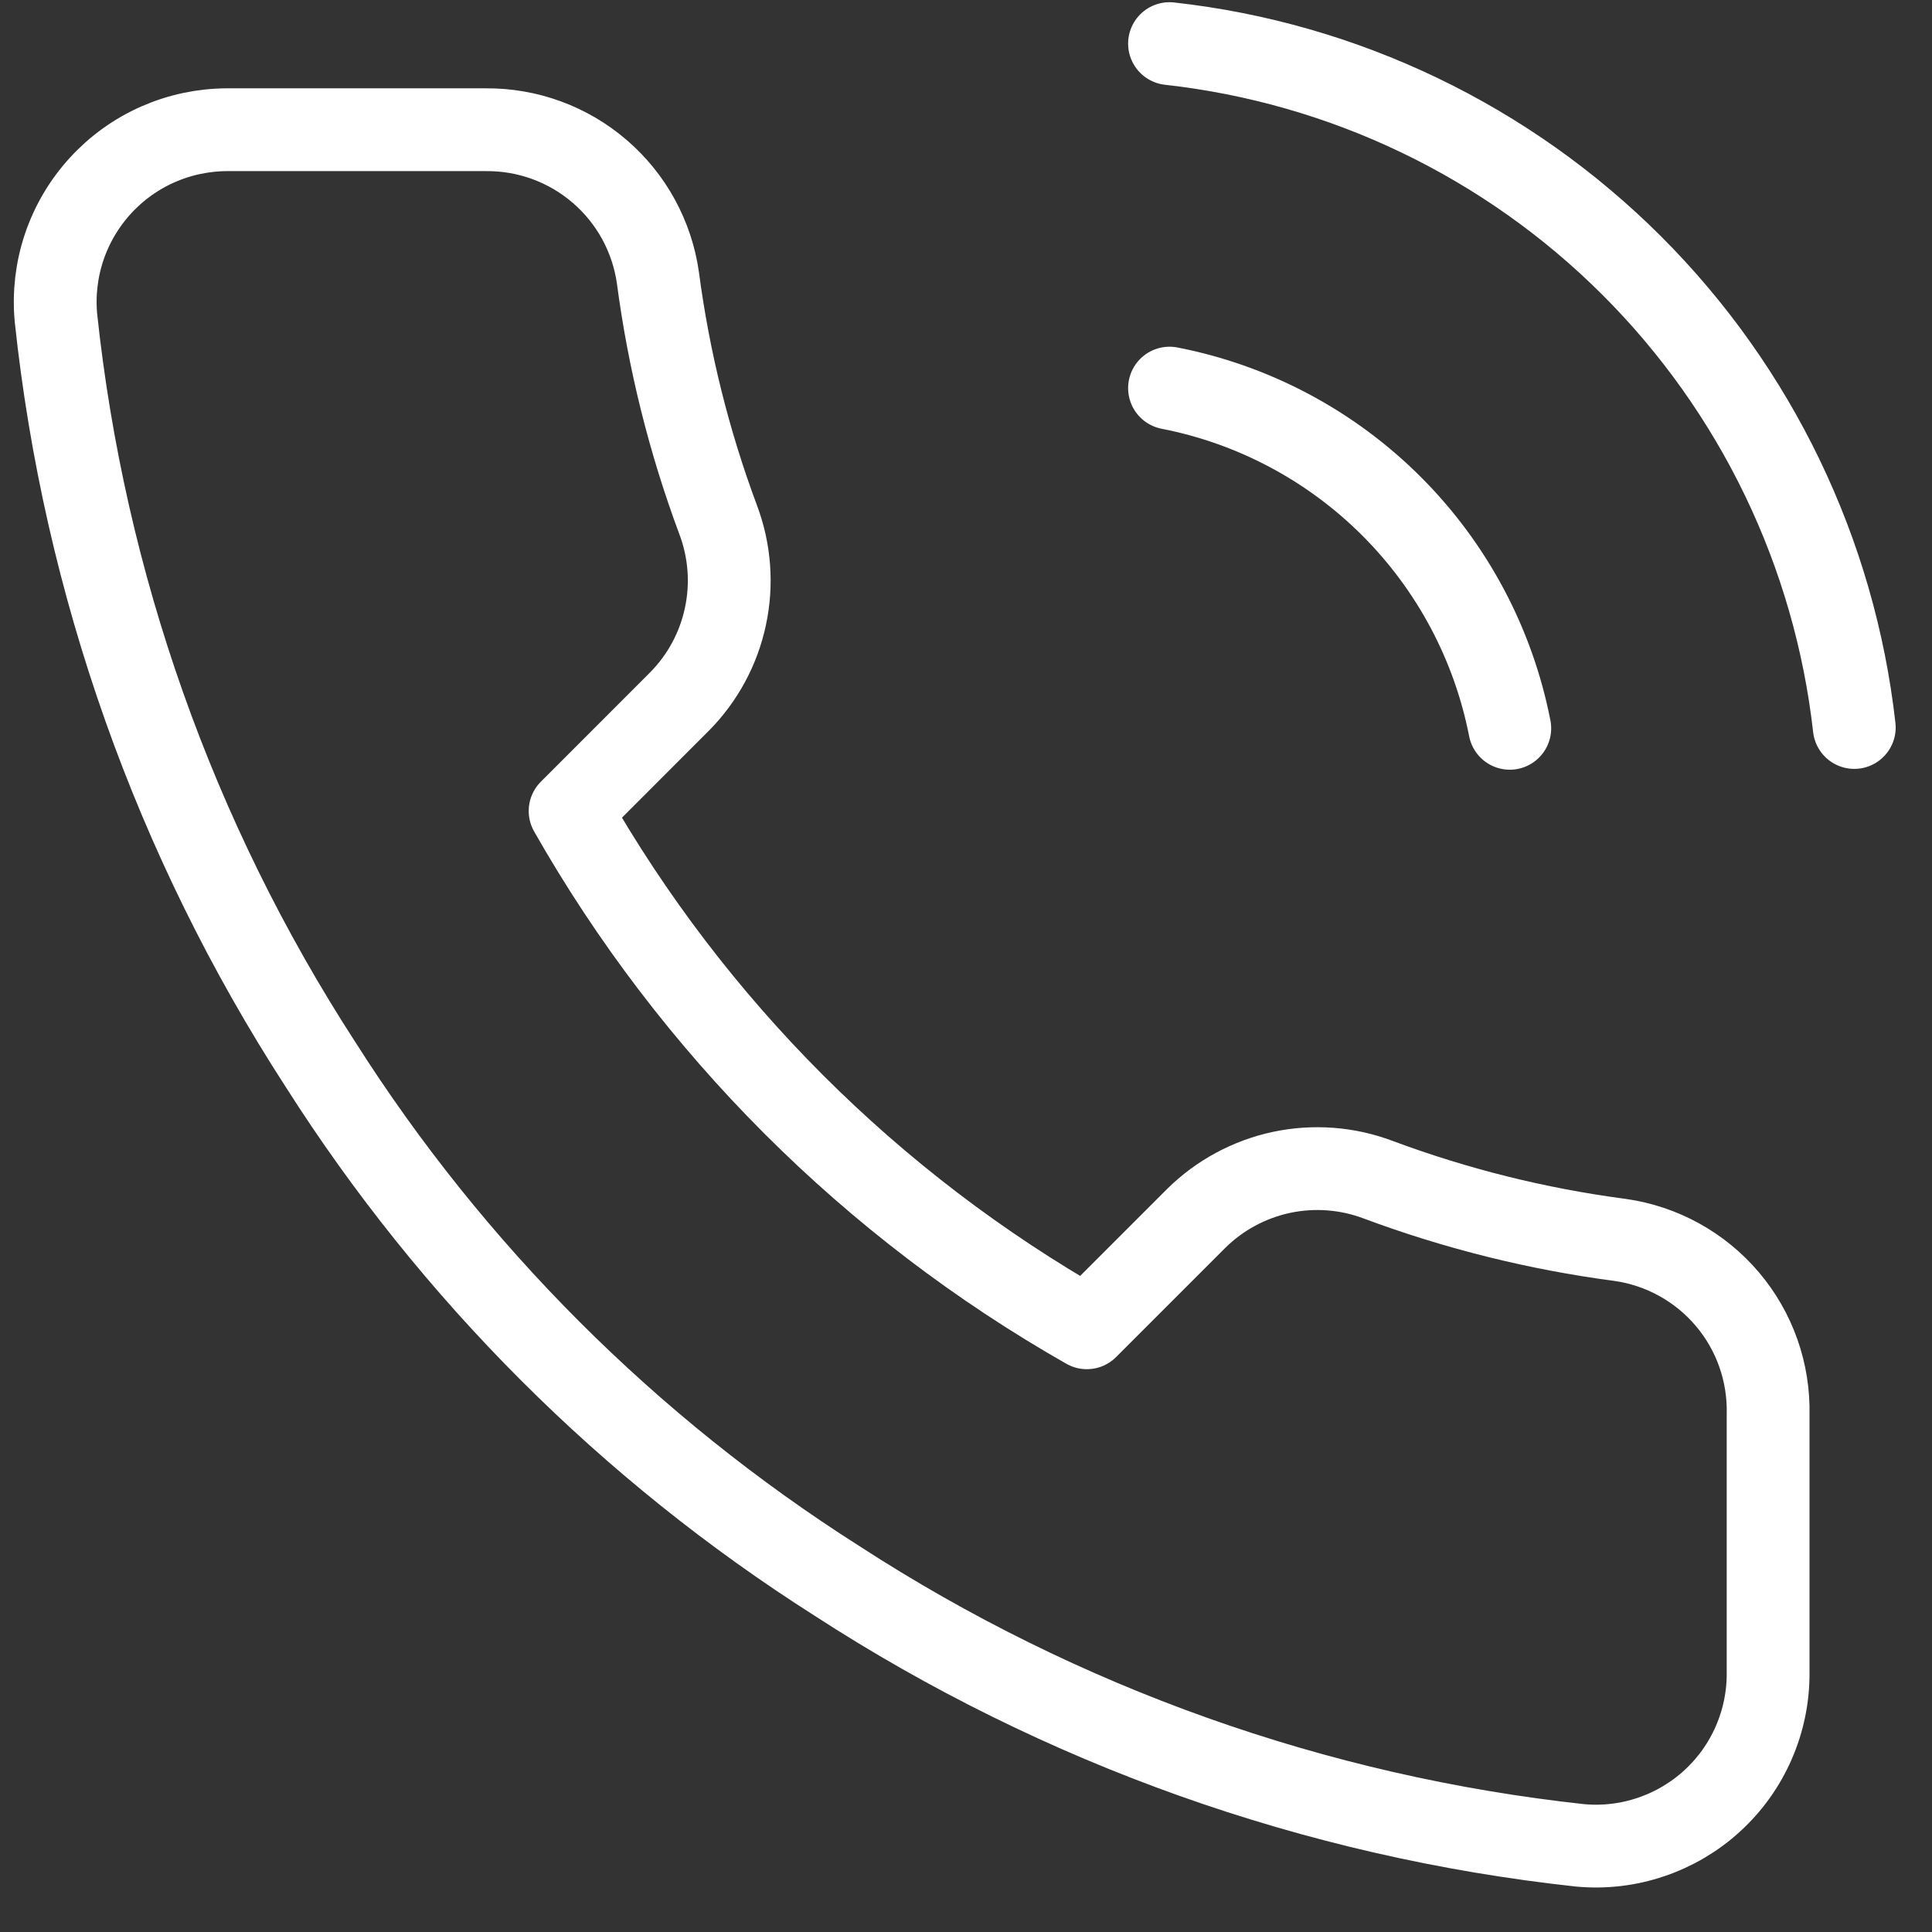 <svg width="35" height="35" viewBox="0 0 35 35" fill="none" xmlns="http://www.w3.org/2000/svg">
<rect x="0" y="0" width="35" height="35" fill="#333333" stroke="none"/>
<path d="M21.187 7.031C22.711 7.328 24.112 8.074 25.21 9.172C26.308 10.27 27.053 11.67 27.351 13.194M21.187 0.79C24.354 1.142 27.306 2.56 29.56 4.811C31.814 7.062 33.236 10.013 33.592 13.179M32.031 25.63V30.311C32.033 30.745 31.944 31.175 31.77 31.573C31.596 31.972 31.341 32.329 31.02 32.623C30.7 32.917 30.322 33.14 29.91 33.279C29.499 33.419 29.063 33.47 28.63 33.431C23.829 32.91 19.217 31.269 15.165 28.641C11.395 26.246 8.198 23.049 5.803 19.279C3.166 15.209 1.525 10.575 1.013 5.752C0.974 5.32 1.025 4.885 1.163 4.475C1.302 4.064 1.524 3.687 1.816 3.367C2.108 3.047 2.463 2.791 2.86 2.616C3.256 2.441 3.684 2.351 4.118 2.35H8.799C9.556 2.343 10.29 2.611 10.864 3.105C11.438 3.598 11.813 4.284 11.919 5.034C12.117 6.532 12.483 8.003 13.011 9.418C13.221 9.977 13.267 10.584 13.142 11.167C13.018 11.751 12.729 12.286 12.309 12.71L10.328 14.692C12.549 18.598 15.783 21.833 19.689 24.054L21.671 22.072C22.095 21.653 22.631 21.364 23.214 21.239C23.798 21.115 24.405 21.16 24.963 21.37C26.379 21.898 27.85 22.265 29.348 22.462C30.106 22.569 30.798 22.951 31.293 23.535C31.788 24.119 32.05 24.865 32.031 25.63Z" stroke="white" stroke-width="1.5" stroke-linecap="round" stroke-linejoin="round"/>
</svg>
